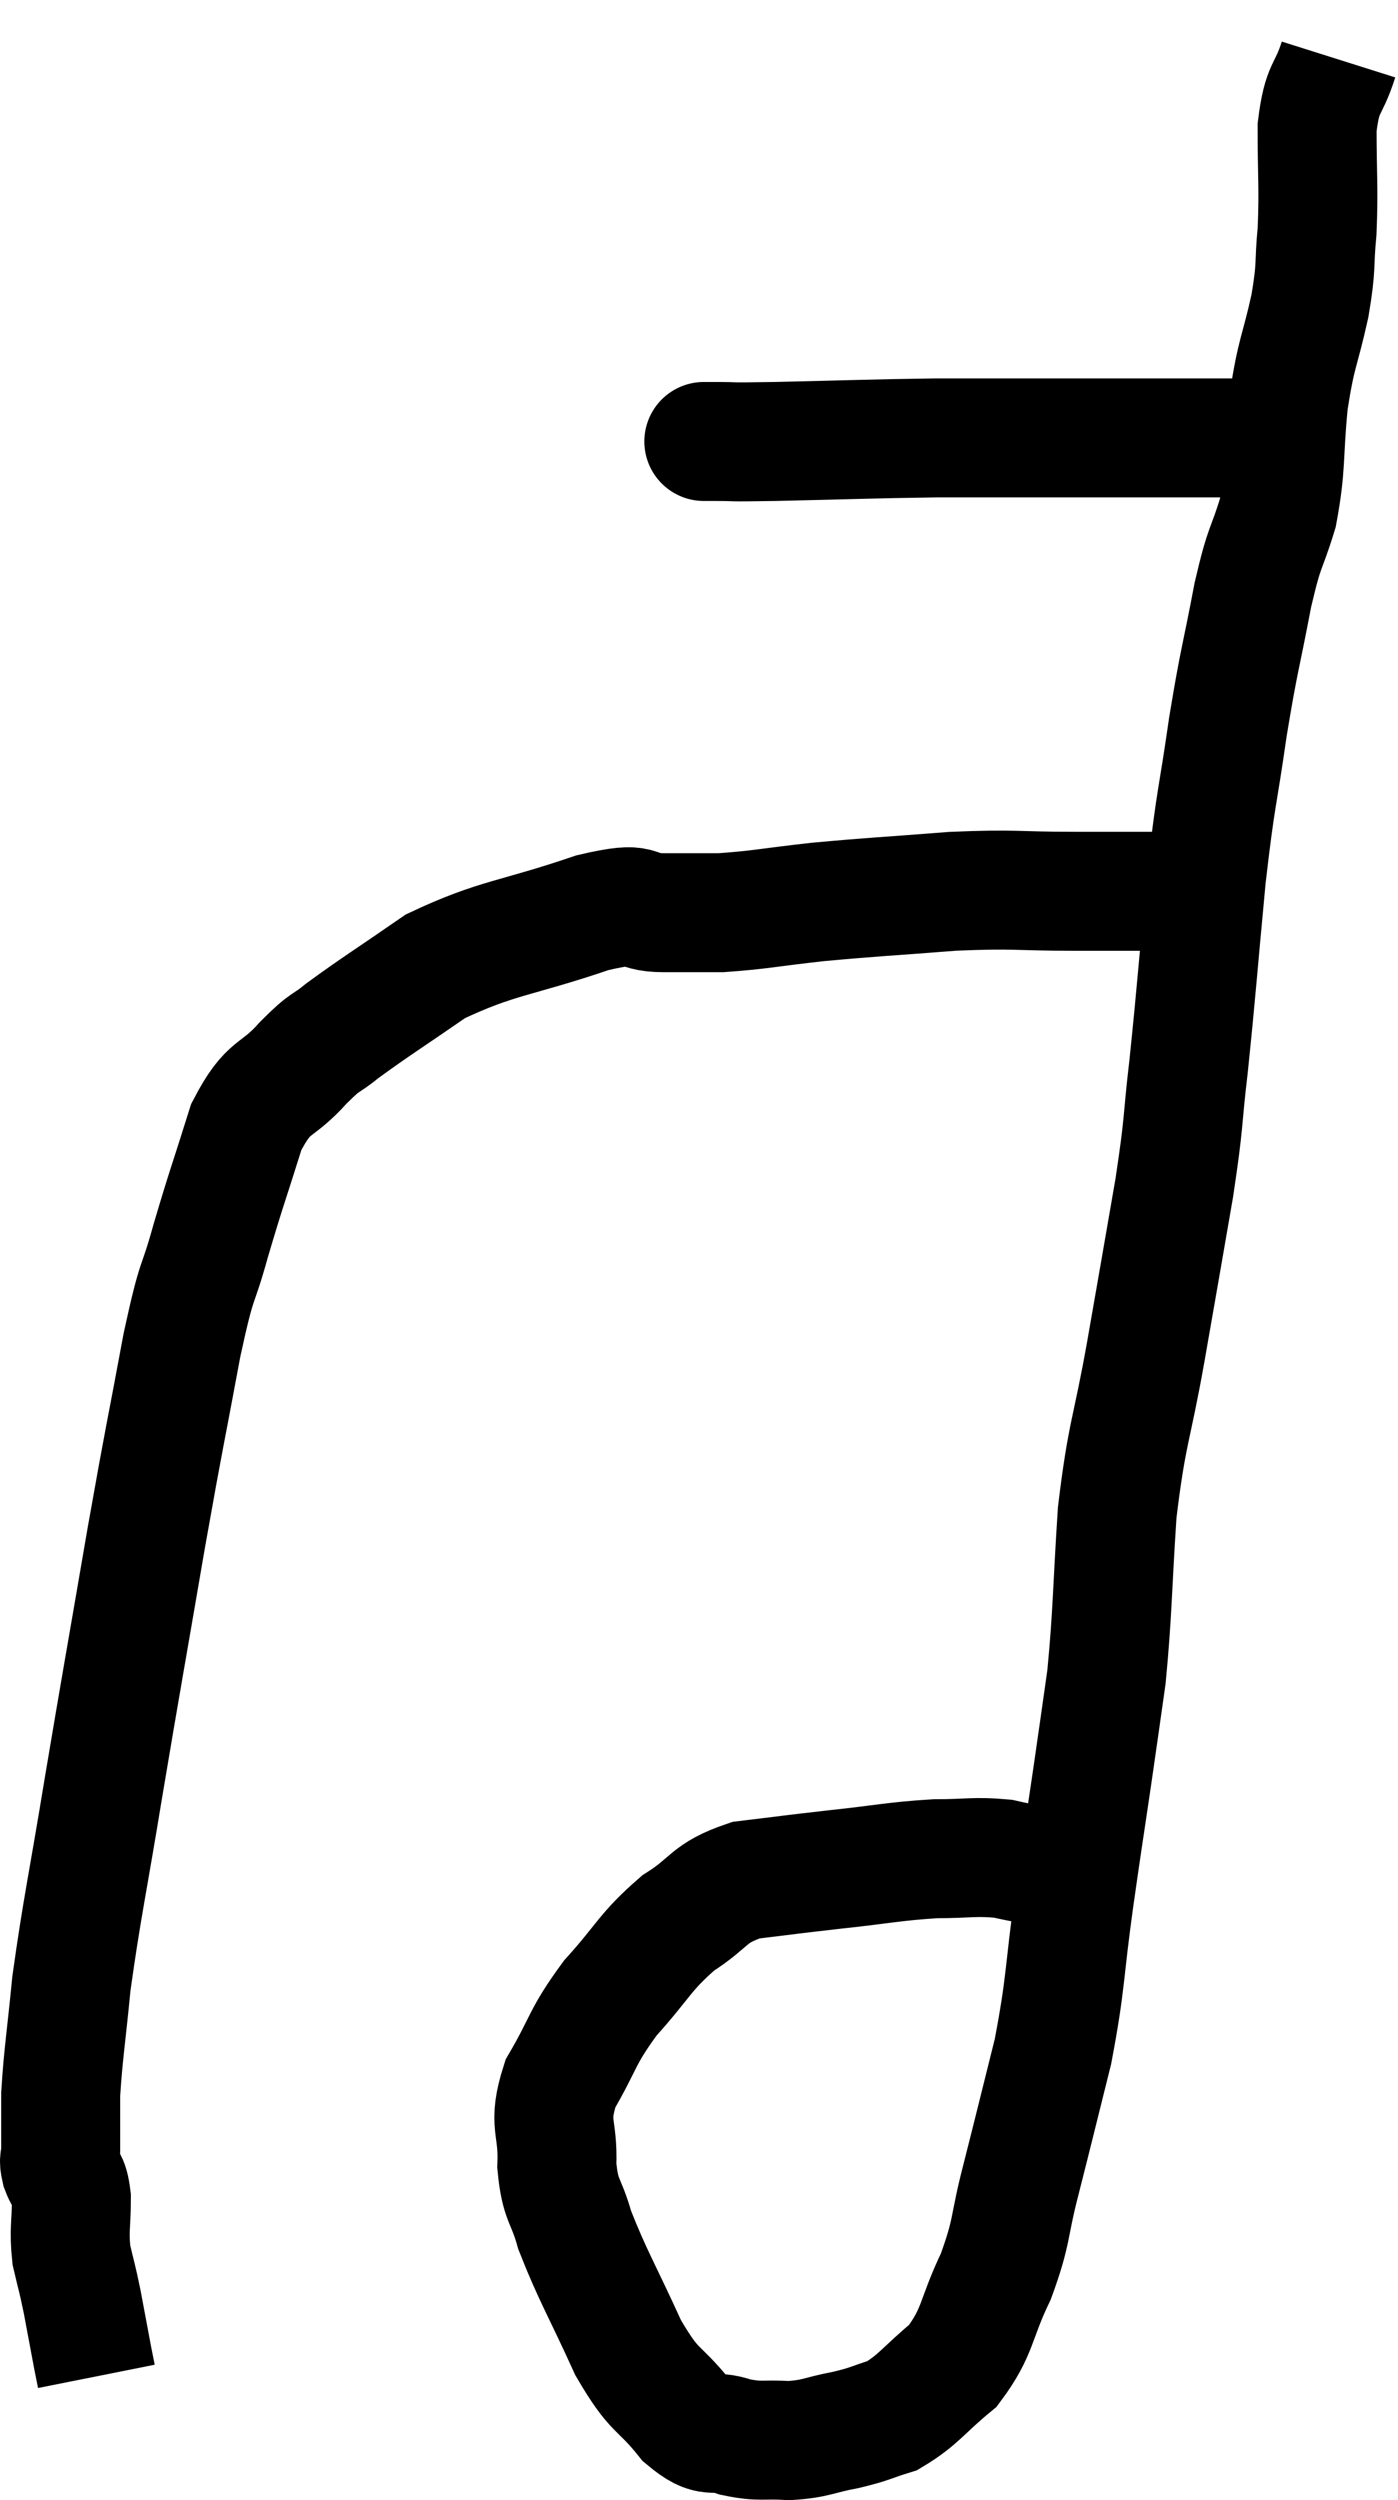 <svg xmlns="http://www.w3.org/2000/svg" viewBox="15.84 3.68 23.5 42.02" width="23.5" height="42.02"><path d="M 27.66 11.1 C 27.75 11.1, 27.54 11.1, 27.84 11.1 C 28.35 11.1, 27.93 11.115, 28.86 11.1 C 30.21 11.07, 30.48 11.055, 31.56 11.04 C 32.37 11.04, 32.37 11.04, 33.18 11.04 C 33.99 11.04, 34.245 11.04, 34.8 11.04 C 35.1 11.04, 35.025 11.04, 35.4 11.04 C 35.85 11.04, 35.88 11.04, 36.3 11.04 C 36.69 11.04, 36.765 11.04, 37.08 11.04 C 37.32 11.04, 37.44 11.04, 37.56 11.04 L 37.56 11.04" fill="none" stroke="black" stroke-width="2"></path><path d="M 38.34 4.68 C 38.16 5.25, 38.07 5.1, 37.98 5.82 C 37.98 6.69, 38.01 6.81, 37.98 7.56 C 37.92 8.19, 37.98 8.1, 37.86 8.82 C 37.68 9.63, 37.635 9.57, 37.5 10.44 C 37.41 11.37, 37.47 11.49, 37.32 12.3 C 37.11 12.99, 37.11 12.78, 36.9 13.68 C 36.69 14.79, 36.675 14.715, 36.48 15.9 C 36.3 17.16, 36.285 16.995, 36.12 18.42 C 35.97 20.01, 35.955 20.295, 35.82 21.6 C 35.7 22.62, 35.76 22.44, 35.58 23.64 C 35.34 25.02, 35.34 25.035, 35.1 26.4 C 34.86 27.75, 34.785 27.735, 34.62 29.1 C 34.53 30.48, 34.545 30.75, 34.44 31.86 C 34.32 32.7, 34.335 32.61, 34.2 33.54 C 34.05 34.56, 34.065 34.425, 33.9 35.58 C 33.72 36.87, 33.765 36.975, 33.54 38.16 C 33.27 39.24, 33.24 39.375, 33 40.32 C 32.79 41.13, 32.865 41.16, 32.58 41.94 C 32.22 42.69, 32.295 42.855, 31.86 43.44 C 31.35 43.86, 31.29 44.01, 30.84 44.28 C 30.45 44.4, 30.495 44.415, 30.06 44.52 C 29.58 44.61, 29.565 44.67, 29.1 44.7 C 28.65 44.67, 28.635 44.73, 28.2 44.64 C 27.78 44.49, 27.81 44.715, 27.36 44.34 C 26.88 43.74, 26.865 43.935, 26.4 43.14 C 25.95 42.15, 25.8 41.925, 25.5 41.16 C 25.35 40.62, 25.26 40.695, 25.2 40.08 C 25.23 39.39, 25.035 39.405, 25.26 38.7 C 25.68 37.98, 25.605 37.935, 26.1 37.26 C 26.67 36.63, 26.67 36.495, 27.24 36 C 27.81 35.64, 27.72 35.505, 28.38 35.28 C 29.13 35.19, 29.085 35.19, 29.88 35.1 C 30.72 35.01, 30.855 34.965, 31.56 34.92 C 32.13 34.92, 32.22 34.875, 32.7 34.92 C 33.09 35.01, 33.21 35.01, 33.48 35.1 C 33.63 35.19, 33.66 35.22, 33.78 35.28 C 33.87 35.31, 33.87 35.295, 33.96 35.34 C 34.05 35.4, 34.095 35.43, 34.14 35.46 L 34.14 35.46" fill="none" stroke="black" stroke-width="2"></path><path d="M 36.06 18.66 C 35.7 18.66, 35.88 18.66, 35.34 18.66 C 34.62 18.66, 34.77 18.66, 33.9 18.66 C 32.88 18.66, 32.94 18.615, 31.86 18.66 C 30.72 18.75, 30.555 18.75, 29.58 18.84 C 28.77 18.93, 28.605 18.975, 27.96 19.02 C 27.48 19.02, 27.54 19.02, 27 19.02 C 26.4 19.02, 26.76 18.795, 25.8 19.02 C 24.48 19.47, 24.21 19.425, 23.16 19.92 C 22.38 20.46, 22.155 20.595, 21.6 21 C 21.27 21.27, 21.345 21.135, 20.94 21.54 C 20.46 22.08, 20.37 21.87, 19.98 22.62 C 19.68 23.58, 19.65 23.625, 19.38 24.54 C 19.14 25.41, 19.17 25.035, 18.9 26.28 C 18.6 27.9, 18.63 27.66, 18.3 29.52 C 17.94 31.62, 17.895 31.845, 17.58 33.72 C 17.31 35.37, 17.22 35.73, 17.04 37.02 C 16.95 37.95, 16.905 38.175, 16.86 38.88 C 16.86 39.36, 16.86 39.525, 16.86 39.84 C 16.86 39.99, 16.815 39.945, 16.86 40.14 C 16.95 40.38, 16.995 40.26, 17.04 40.62 C 17.04 41.1, 16.995 41.145, 17.04 41.58 C 17.13 41.97, 17.13 41.925, 17.22 42.36 C 17.31 42.84, 17.34 43.005, 17.4 43.32 C 17.43 43.47, 17.445 43.545, 17.46 43.62 L 17.46 43.62" fill="none" stroke="black" stroke-width="2"></path></svg>